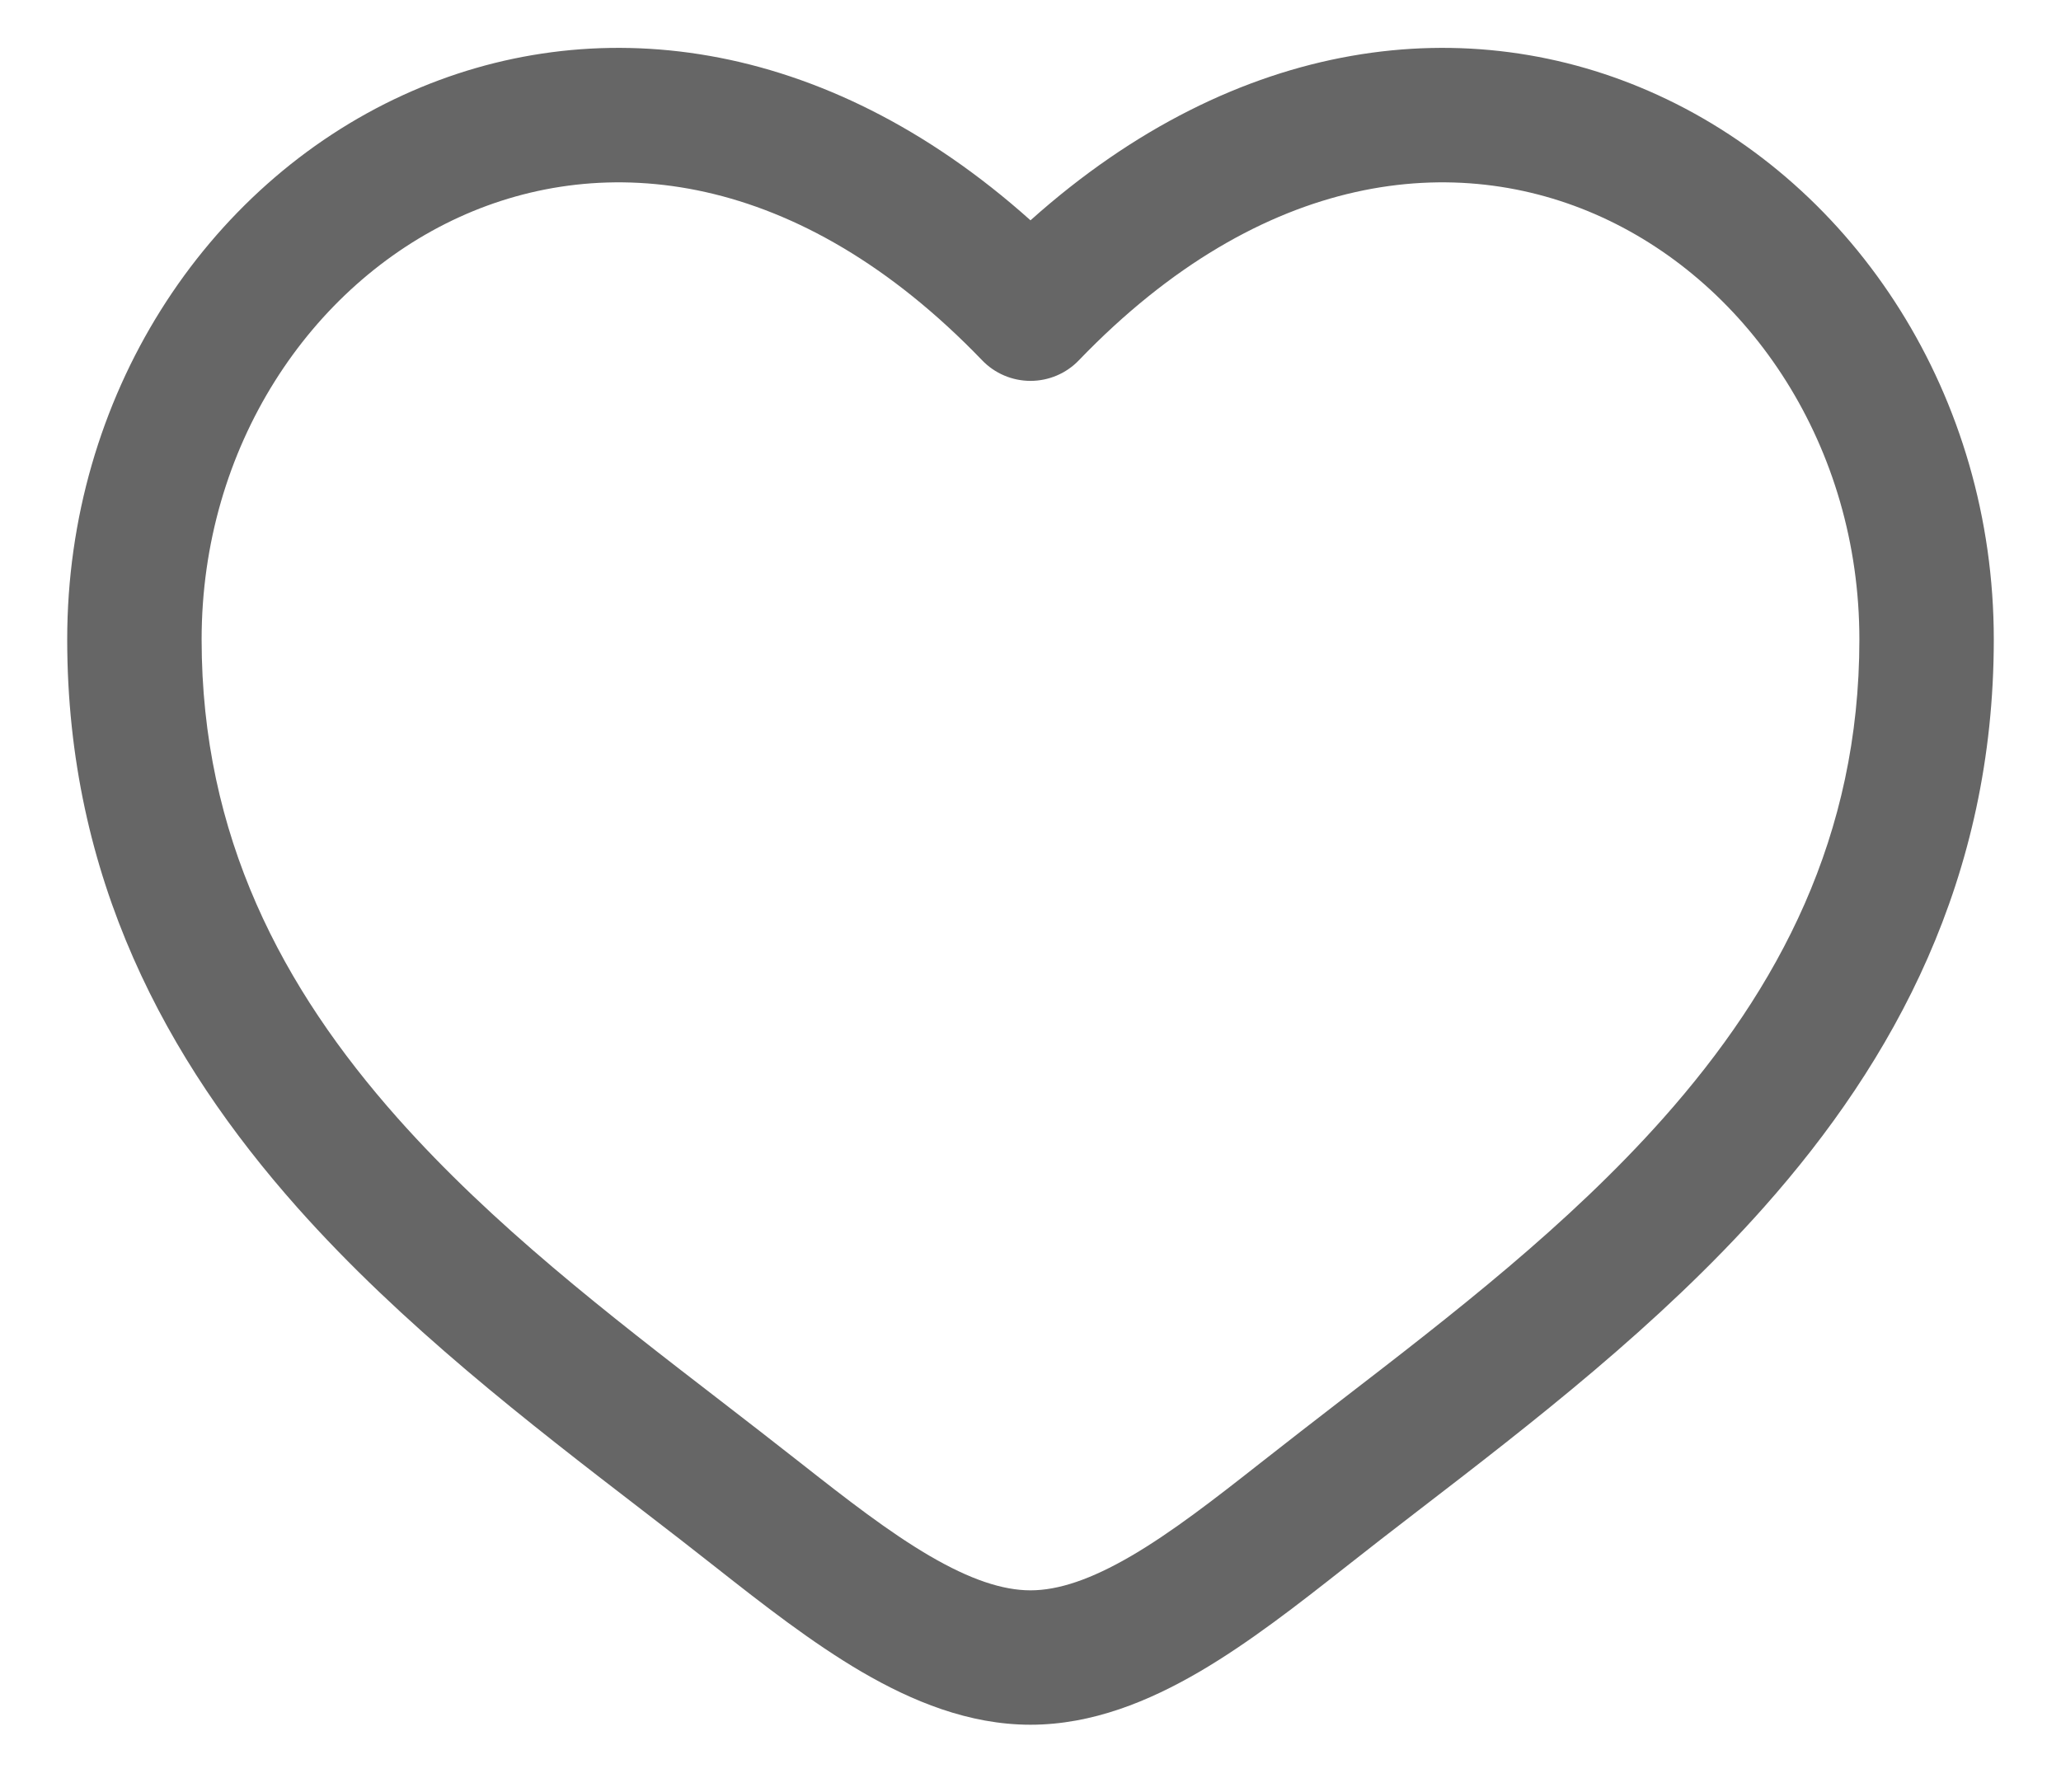 <svg width="23" height="20" viewBox="0 0 23 20" fill="none" xmlns="http://www.w3.org/2000/svg">
<path fill-rule="evenodd" clip-rule="evenodd" d="M5.124 2.424C3.465 3.182 2.25 4.986 2.25 7.137C2.25 9.334 3.149 11.028 4.438 12.48C5.501 13.676 6.787 14.668 8.041 15.634C8.339 15.864 8.635 16.093 8.926 16.322C9.452 16.736 9.921 17.1 10.374 17.365C10.826 17.629 11.19 17.75 11.5 17.75C11.81 17.75 12.174 17.629 12.626 17.365C13.079 17.1 13.548 16.736 14.074 16.322C14.365 16.093 14.661 15.864 14.959 15.634C16.213 14.668 17.499 13.676 18.562 12.48C19.851 11.028 20.75 9.334 20.75 7.137C20.75 4.986 19.535 3.182 17.876 2.424C16.264 1.687 14.098 1.882 12.04 4.021C11.899 4.168 11.704 4.251 11.5 4.251C11.296 4.251 11.101 4.168 10.96 4.021C8.902 1.882 6.736 1.687 5.124 2.424ZM11.5 2.459C9.188 0.39 6.599 0.101 4.501 1.06C2.285 2.073 0.75 4.425 0.75 7.137C0.75 9.803 1.861 11.836 3.317 13.476C4.483 14.789 5.91 15.888 7.171 16.858C7.457 17.078 7.734 17.292 7.997 17.5C8.51 17.904 9.06 18.334 9.617 18.66C10.174 18.985 10.81 19.25 11.5 19.25C12.19 19.25 12.826 18.985 13.383 18.66C13.941 18.334 14.49 17.904 15.003 17.5C15.266 17.292 15.543 17.078 15.829 16.858C17.09 15.888 18.517 14.789 19.683 13.476C21.14 11.836 22.25 9.803 22.25 7.137C22.25 4.425 20.715 2.073 18.499 1.06C16.401 0.101 13.812 0.39 11.5 2.459Z" fill="#666666"/>
</svg>
